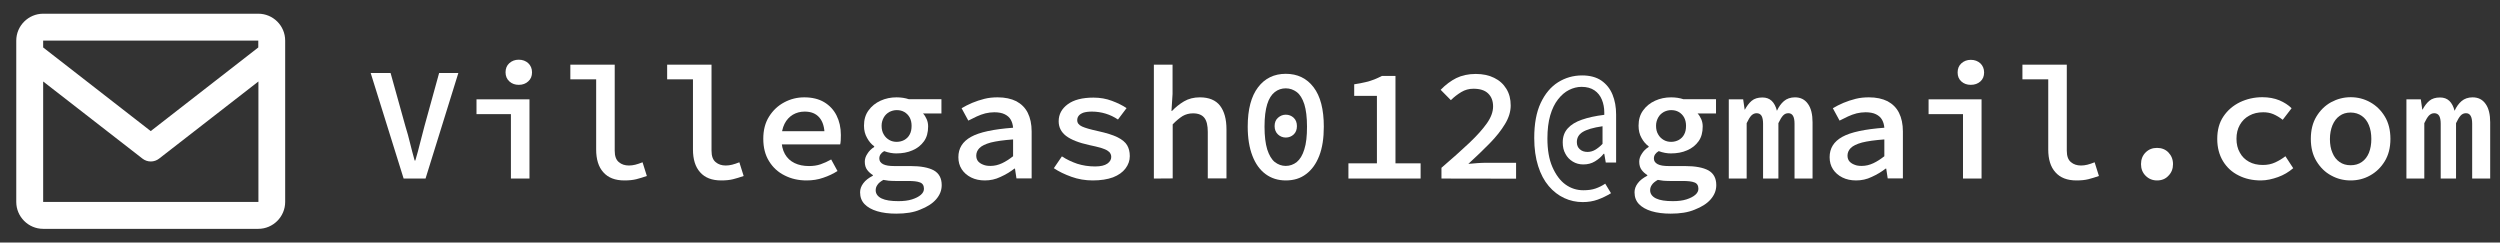 <?xml version="1.0" encoding="utf-8"?>
<!-- Generator: Adobe Illustrator 27.8.0, SVG Export Plug-In . SVG Version: 6.00 Build 0)  -->
<svg version="1.1" id="Layer_1" xmlns="http://www.w3.org/2000/svg" xmlns:xlink="http://www.w3.org/1999/xlink" x="0px" y="0px"
	 viewBox="0 0 185.94 18.04" style="enable-background:new 0 0 185.94 18.04;" xml:space="preserve">
<rect x="0" y="0" width="185.94" height="18.04" fill="#333333" stroke="none"/>
<style type="text/css">
	.st0{fill:#FFFFFF;}
</style>
<g>
	<g>
		<path class="st0" d="M30.02,13.28l-2.45-7.85h1.48l1.1,3.95c0.14,0.44,0.25,0.86,0.35,1.27c0.1,0.4,0.21,0.83,0.34,1.29h0.05
			c0.14-0.46,0.25-0.89,0.35-1.29s0.21-0.83,0.33-1.27l1.09-3.95h1.43l-2.44,7.85C31.65,13.28,30.02,13.28,30.02,13.28z"/>
		<path class="st0" d="M38,13.28V8.49h-2.56v-1.1h3.94v5.89H38z M38.59,6.31c-0.28,0-0.51-0.08-0.7-0.25
			c-0.19-0.17-0.29-0.4-0.29-0.68c0-0.28,0.09-0.51,0.28-0.68c0.19-0.17,0.42-0.26,0.7-0.26c0.29,0,0.52,0.09,0.71,0.26
			c0.18,0.17,0.28,0.4,0.28,0.68c0,0.28-0.09,0.5-0.28,0.67C39.11,6.22,38.87,6.31,38.59,6.31z"/>
		<path class="st0" d="M46.44,13.42c-0.69,0-1.21-0.2-1.57-0.61c-0.36-0.4-0.53-0.97-0.53-1.69V5.9h-1.92V4.81h3.3v6.4
			c0,0.4,0.1,0.68,0.31,0.85c0.2,0.17,0.45,0.25,0.75,0.25c0.15,0,0.31-0.02,0.47-0.06s0.34-0.1,0.54-0.18l0.32,1.02
			c-0.29,0.1-0.55,0.18-0.79,0.24C47.08,13.39,46.79,13.42,46.44,13.42z"/>
		<path class="st0" d="M53.64,13.42c-0.69,0-1.21-0.2-1.57-0.61c-0.36-0.4-0.53-0.97-0.53-1.69V5.9h-1.92V4.81h3.3v6.4
			c0,0.4,0.1,0.68,0.31,0.85c0.2,0.17,0.45,0.25,0.75,0.25c0.15,0,0.31-0.02,0.47-0.06s0.34-0.1,0.54-0.18l0.32,1.02
			c-0.29,0.1-0.55,0.18-0.79,0.24C54.28,13.39,53.99,13.42,53.64,13.42z"/>
		<path class="st0" d="M59.99,13.42c-0.6,0-1.14-0.12-1.63-0.37c-0.49-0.24-0.88-0.6-1.16-1.06c-0.29-0.46-0.43-1.02-0.43-1.67
			c0-0.64,0.14-1.19,0.43-1.65s0.66-0.81,1.13-1.06s0.96-0.37,1.49-0.37c0.58,0,1.08,0.12,1.48,0.36c0.4,0.24,0.71,0.57,0.92,0.99
			s0.32,0.9,0.32,1.45c0,0.14,0,0.27-0.01,0.4c-0.01,0.13-0.02,0.23-0.04,0.3h-4.73V9.76h3.83l-0.26,0.3c0-0.58-0.13-1.02-0.39-1.32
			S60.32,8.3,59.85,8.3c-0.33,0-0.62,0.08-0.88,0.23c-0.26,0.16-0.47,0.38-0.62,0.68c-0.15,0.3-0.23,0.67-0.23,1.1
			c0,0.46,0.09,0.85,0.26,1.15c0.17,0.3,0.41,0.52,0.72,0.67s0.67,0.22,1.07,0.22c0.31,0,0.6-0.04,0.86-0.13
			c0.26-0.09,0.53-0.21,0.79-0.36l0.47,0.86c-0.31,0.2-0.67,0.37-1.06,0.5C60.84,13.36,60.42,13.42,59.99,13.42z"/>
		<path class="st0" d="M66.66,15.89c-0.54,0-1.02-0.06-1.42-0.18s-0.72-0.3-0.94-0.53s-0.33-0.52-0.33-0.88
			c0-0.23,0.08-0.46,0.24-0.67c0.16-0.22,0.4-0.4,0.71-0.56v-0.05c-0.16-0.1-0.3-0.22-0.42-0.38c-0.12-0.16-0.18-0.36-0.18-0.62
			c0-0.19,0.06-0.39,0.19-0.58c0.12-0.2,0.29-0.37,0.51-0.51v-0.05c-0.21-0.15-0.39-0.36-0.53-0.62C64.34,10,64.26,9.7,64.26,9.35
			c0-0.45,0.11-0.83,0.34-1.14c0.22-0.31,0.52-0.55,0.89-0.72s0.77-0.25,1.19-0.25c0.34,0,0.65,0.05,0.92,0.14h2.42v1.06h-1.37
			c0.1,0.1,0.19,0.24,0.27,0.42c0.08,0.18,0.11,0.36,0.11,0.55c0,0.44-0.1,0.81-0.31,1.1s-0.49,0.52-0.85,0.67
			c-0.36,0.16-0.76,0.23-1.21,0.23c-0.13,0-0.27-0.01-0.43-0.04s-0.31-0.07-0.47-0.13c-0.12,0.07-0.21,0.15-0.27,0.24
			s-0.09,0.19-0.09,0.31c0,0.18,0.09,0.32,0.28,0.42s0.47,0.14,0.83,0.14h1.2c0.77,0,1.35,0.11,1.74,0.32
			c0.39,0.22,0.59,0.58,0.59,1.1c0,0.39-0.14,0.74-0.42,1.06s-0.67,0.56-1.18,0.76C67.96,15.8,67.36,15.89,66.66,15.89z
			 M66.82,14.96c0.39,0,0.73-0.04,1.01-0.13s0.5-0.2,0.66-0.34s0.23-0.29,0.23-0.45c0-0.24-0.1-0.4-0.29-0.47
			c-0.2-0.08-0.49-0.11-0.89-0.11H66.6c-0.19,0-0.36-0.01-0.5-0.02c-0.14-0.02-0.28-0.04-0.4-0.06c-0.21,0.12-0.36,0.24-0.44,0.37
			c-0.09,0.12-0.13,0.26-0.13,0.4c0,0.26,0.15,0.47,0.44,0.61S66.28,14.96,66.82,14.96z M66.69,10.55c0.21,0,0.4-0.05,0.57-0.14
			c0.17-0.1,0.31-0.23,0.4-0.41c0.1-0.18,0.14-0.39,0.14-0.65c0-0.23-0.05-0.44-0.14-0.61c-0.1-0.18-0.23-0.31-0.4-0.41
			c-0.17-0.1-0.36-0.14-0.57-0.14c-0.19,0-0.37,0.05-0.55,0.14c-0.17,0.1-0.31,0.23-0.41,0.41c-0.1,0.18-0.16,0.38-0.16,0.61
			c0,0.26,0.05,0.47,0.16,0.65c0.1,0.18,0.24,0.31,0.41,0.41C66.31,10.51,66.5,10.55,66.69,10.55z"/>
		<path class="st0" d="M73.25,13.42c-0.38,0-0.72-0.07-1.02-0.22s-0.53-0.35-0.7-0.61c-0.17-0.26-0.25-0.56-0.25-0.9
			c0-0.66,0.31-1.16,0.94-1.51c0.63-0.35,1.67-0.57,3.13-0.68c-0.02-0.22-0.07-0.41-0.17-0.59S74.93,8.6,74.73,8.5
			s-0.46-0.15-0.78-0.15c-0.22,0-0.44,0.03-0.66,0.08c-0.22,0.06-0.43,0.13-0.64,0.23c-0.21,0.1-0.42,0.2-0.63,0.31l-0.5-0.92
			c0.24-0.14,0.5-0.28,0.79-0.4s0.59-0.22,0.91-0.3c0.32-0.08,0.65-0.11,0.98-0.11c0.55,0,1.01,0.1,1.39,0.29
			c0.37,0.2,0.66,0.48,0.85,0.86s0.29,0.84,0.29,1.39v3.49H75.6l-0.11-0.73h-0.04c-0.31,0.24-0.66,0.45-1.04,0.62
			C74.04,13.34,73.65,13.42,73.25,13.42z M73.67,12.34c0.3,0,0.58-0.07,0.86-0.2s0.55-0.31,0.82-0.52v-1.25
			c-0.7,0.05-1.26,0.13-1.66,0.23c-0.4,0.11-0.68,0.25-0.84,0.41s-0.24,0.36-0.24,0.56c0,0.18,0.05,0.32,0.14,0.43
			c0.1,0.11,0.22,0.19,0.38,0.25C73.3,12.32,73.47,12.34,73.67,12.34z"/>
		<path class="st0" d="M81.27,13.42c-0.55,0-1.08-0.09-1.58-0.27s-0.94-0.39-1.31-0.64l0.6-0.88c0.35,0.23,0.73,0.41,1.14,0.55
			c0.41,0.13,0.85,0.2,1.33,0.2c0.41,0,0.71-0.07,0.91-0.21s0.29-0.31,0.29-0.5c0-0.1-0.02-0.18-0.07-0.26
			c-0.04-0.08-0.12-0.15-0.23-0.22c-0.11-0.07-0.28-0.13-0.49-0.2c-0.22-0.06-0.5-0.13-0.84-0.2c-0.78-0.17-1.36-0.4-1.73-0.68
			c-0.37-0.29-0.55-0.65-0.55-1.09c0-0.52,0.23-0.94,0.68-1.27c0.45-0.33,1.09-0.49,1.91-0.49c0.49,0,0.95,0.08,1.37,0.24
			c0.43,0.16,0.79,0.34,1.09,0.54l-0.64,0.85c-0.28-0.19-0.59-0.34-0.92-0.44S81.55,8.3,81.21,8.3c-0.26,0-0.47,0.03-0.63,0.08
			c-0.16,0.06-0.27,0.13-0.35,0.23s-0.11,0.21-0.11,0.33c0,0.21,0.12,0.36,0.36,0.47s0.63,0.22,1.18,0.34
			c0.63,0.14,1.12,0.29,1.46,0.46s0.58,0.37,0.71,0.59s0.2,0.49,0.2,0.81c0,0.34-0.11,0.64-0.32,0.92s-0.52,0.5-0.93,0.66
			C82.37,13.34,81.87,13.42,81.27,13.42z"/>
		<path class="st0" d="M85.82,13.28V4.81h1.39v2.18l-0.08,1.26h0.04c0.26-0.27,0.55-0.51,0.89-0.71s0.73-0.3,1.18-0.3
			c0.68,0,1.18,0.21,1.5,0.62c0.32,0.42,0.48,1,0.48,1.76v3.65h-1.39V9.81c0-0.47-0.08-0.82-0.25-1.04s-0.45-0.34-0.85-0.34
			c-0.29,0-0.54,0.07-0.77,0.2c-0.22,0.14-0.47,0.34-0.74,0.62v4.02L85.82,13.28L85.82,13.28z"/>
		<path class="st0" d="M95.63,13.42c-0.58,0-1.08-0.16-1.5-0.47s-0.75-0.76-0.98-1.36C92.92,11,92.8,10.27,92.8,9.42
			c0-1.29,0.26-2.26,0.77-2.93s1.2-1,2.06-1c0.87,0,1.56,0.33,2.07,1s0.76,1.64,0.76,2.93c0,0.86-0.11,1.58-0.34,2.17
			c-0.23,0.59-0.55,1.04-0.98,1.36C96.72,13.27,96.22,13.42,95.63,13.42z M95.63,12.34c0.3,0,0.58-0.1,0.82-0.29
			c0.24-0.2,0.43-0.51,0.56-0.94c0.14-0.43,0.2-0.99,0.2-1.69c0-0.7-0.07-1.25-0.2-1.67c-0.14-0.42-0.32-0.72-0.56-0.9
			s-0.51-0.28-0.82-0.28c-0.3,0-0.58,0.09-0.82,0.28s-0.43,0.48-0.56,0.9s-0.2,0.97-0.2,1.67s0.07,1.26,0.2,1.69
			c0.14,0.43,0.32,0.74,0.56,0.94C95.06,12.24,95.33,12.34,95.63,12.34z M95.63,10.23c-0.22,0-0.42-0.08-0.58-0.23
			S94.8,9.64,94.8,9.38s0.08-0.47,0.25-0.62s0.36-0.23,0.58-0.23c0.23,0,0.43,0.08,0.59,0.23c0.16,0.15,0.24,0.36,0.24,0.62
			S96.38,9.85,96.22,10C96.06,10.15,95.86,10.23,95.63,10.23z"/>
		<path class="st0" d="M100.29,13.28v-1.13h2.12V7.13h-1.69V6.27c0.32-0.05,0.6-0.1,0.84-0.16s0.46-0.12,0.65-0.2
			c0.2-0.08,0.39-0.17,0.57-0.26h1.01v6.5h1.87v1.13C105.66,13.28,100.29,13.28,100.29,13.28z"/>
		<path class="st0" d="M107.21,13.28v-0.8c0.8-0.69,1.49-1.3,2.06-1.84s1.01-1.03,1.32-1.47c0.31-0.44,0.46-0.86,0.46-1.25
			c0-0.41-0.12-0.73-0.37-0.97c-0.25-0.24-0.61-0.35-1.09-0.35c-0.33,0-0.63,0.08-0.91,0.25s-0.54,0.37-0.77,0.6l-0.76-0.77
			c0.37-0.38,0.76-0.67,1.16-0.87c0.41-0.2,0.89-0.31,1.45-0.31c0.53,0,0.99,0.1,1.37,0.29c0.39,0.19,0.69,0.46,0.91,0.82
			s0.32,0.76,0.32,1.24c0,0.45-0.14,0.91-0.42,1.37c-0.28,0.47-0.66,0.95-1.13,1.43c-0.48,0.49-1.01,1-1.6,1.54
			c0.22-0.02,0.46-0.04,0.71-0.06s0.48-0.02,0.68-0.02h2.16v1.18L107.21,13.28L107.21,13.28z"/>
		<path class="st0" d="M117.71,15.03c-0.48,0-0.94-0.1-1.37-0.3s-0.82-0.5-1.15-0.89c-0.34-0.4-0.6-0.89-0.79-1.49
			c-0.19-0.6-0.29-1.29-0.29-2.09c0-1.05,0.16-1.92,0.48-2.6s0.75-1.2,1.29-1.54s1.14-0.51,1.79-0.51c0.58,0,1.06,0.13,1.43,0.38
			c0.37,0.26,0.65,0.6,0.83,1.04s0.27,0.93,0.27,1.48v3.58h-0.77l-0.11-0.65h-0.05c-0.17,0.22-0.38,0.4-0.64,0.56
			c-0.26,0.16-0.55,0.23-0.87,0.23c-0.29,0-0.55-0.07-0.78-0.21c-0.23-0.14-0.42-0.33-0.55-0.58c-0.14-0.24-0.2-0.53-0.2-0.85
			c0-0.42,0.12-0.76,0.37-1.04s0.6-0.49,1.06-0.65s1.01-0.28,1.66-0.36V8.36c0-0.34-0.06-0.66-0.18-0.95s-0.3-0.52-0.55-0.69
			s-0.57-0.26-0.96-0.26c-0.32,0-0.63,0.08-0.93,0.23s-0.57,0.38-0.82,0.7s-0.44,0.71-0.58,1.19c-0.14,0.48-0.21,1.06-0.21,1.72
			c0,0.84,0.12,1.55,0.37,2.12s0.57,1.01,0.97,1.3s0.85,0.43,1.33,0.43c0.35,0,0.66-0.04,0.91-0.13c0.26-0.09,0.5-0.21,0.72-0.36
			l0.43,0.71c-0.33,0.2-0.66,0.36-1,0.48C118.49,14.97,118.12,15.03,117.71,15.03z M118.07,11.3c0.2,0,0.39-0.05,0.58-0.16
			c0.18-0.11,0.36-0.25,0.54-0.44V9.39c-0.7,0.1-1.19,0.25-1.48,0.43s-0.43,0.43-0.43,0.75c0,0.22,0.07,0.4,0.22,0.53
			C117.64,11.23,117.83,11.3,118.07,11.3z"/>
		<path class="st0" d="M124.26,15.89c-0.54,0-1.02-0.06-1.42-0.18s-0.72-0.3-0.94-0.53s-0.33-0.52-0.33-0.88
			c0-0.23,0.08-0.46,0.24-0.67c0.16-0.22,0.4-0.4,0.71-0.56v-0.05c-0.16-0.1-0.3-0.22-0.42-0.38c-0.12-0.16-0.18-0.36-0.18-0.62
			c0-0.19,0.06-0.39,0.19-0.58c0.12-0.2,0.29-0.37,0.51-0.51v-0.05c-0.21-0.15-0.39-0.36-0.53-0.62c-0.15-0.26-0.22-0.57-0.22-0.91
			c0-0.45,0.11-0.83,0.34-1.14c0.22-0.31,0.52-0.55,0.89-0.72s0.77-0.25,1.19-0.25c0.34,0,0.65,0.05,0.92,0.14h2.42v1.06h-1.37
			c0.1,0.1,0.19,0.24,0.27,0.42c0.08,0.18,0.11,0.36,0.11,0.55c0,0.44-0.1,0.81-0.31,1.1s-0.49,0.52-0.85,0.67
			c-0.36,0.16-0.76,0.23-1.21,0.23c-0.13,0-0.27-0.01-0.43-0.04s-0.31-0.07-0.47-0.13c-0.12,0.07-0.21,0.15-0.27,0.24
			s-0.09,0.19-0.09,0.31c0,0.18,0.09,0.32,0.28,0.42s0.47,0.14,0.83,0.14h1.2c0.77,0,1.35,0.11,1.74,0.32
			c0.39,0.22,0.59,0.58,0.59,1.1c0,0.39-0.14,0.74-0.42,1.06s-0.67,0.56-1.18,0.76C125.56,15.8,124.96,15.89,124.26,15.89z
			 M124.42,14.96c0.39,0,0.73-0.04,1.01-0.13s0.5-0.2,0.66-0.34s0.23-0.29,0.23-0.45c0-0.24-0.1-0.4-0.29-0.47
			c-0.2-0.08-0.49-0.11-0.89-0.11h-0.94c-0.19,0-0.36-0.01-0.5-0.02c-0.14-0.02-0.28-0.04-0.4-0.06c-0.21,0.12-0.36,0.24-0.44,0.37
			c-0.09,0.12-0.13,0.26-0.13,0.4c0,0.26,0.15,0.47,0.44,0.61S123.88,14.96,124.42,14.96z M124.29,10.55c0.21,0,0.4-0.05,0.57-0.14
			c0.17-0.1,0.31-0.23,0.4-0.41c0.1-0.18,0.14-0.39,0.14-0.65c0-0.23-0.05-0.44-0.14-0.61c-0.1-0.18-0.23-0.31-0.4-0.41
			c-0.17-0.1-0.36-0.14-0.57-0.14c-0.19,0-0.37,0.05-0.55,0.14c-0.17,0.1-0.31,0.23-0.41,0.41c-0.1,0.18-0.16,0.38-0.16,0.61
			c0,0.26,0.05,0.47,0.16,0.65c0.1,0.18,0.24,0.31,0.41,0.41C123.91,10.51,124.1,10.55,124.29,10.55z"/>
		<path class="st0" d="M128.58,13.28V7.39h1.07l0.11,0.76h0.02c0.14-0.26,0.3-0.48,0.5-0.65s0.47-0.25,0.8-0.25
			c0.28,0,0.51,0.08,0.69,0.25s0.31,0.42,0.39,0.74c0.14-0.3,0.31-0.54,0.52-0.72s0.49-0.28,0.82-0.28c0.42,0,0.74,0.16,0.97,0.49
			c0.23,0.32,0.34,0.78,0.34,1.37v4.18h-1.34V9.2c0-0.52-0.15-0.78-0.46-0.78c-0.16,0-0.29,0.06-0.4,0.18s-0.22,0.31-0.34,0.56v4.12
			h-1.14V9.2c0-0.26-0.04-0.45-0.11-0.58c-0.08-0.13-0.2-0.2-0.37-0.2c-0.15,0-0.28,0.06-0.4,0.18c-0.11,0.12-0.22,0.31-0.34,0.56
			v4.12C129.91,13.28,128.58,13.28,128.58,13.28z"/>
		<path class="st0" d="M138.05,13.42c-0.38,0-0.72-0.07-1.02-0.22s-0.53-0.35-0.7-0.61c-0.17-0.26-0.25-0.56-0.25-0.9
			c0-0.66,0.31-1.16,0.94-1.51s1.67-0.57,3.13-0.68c-0.02-0.22-0.07-0.41-0.17-0.59c-0.1-0.18-0.25-0.31-0.45-0.41
			s-0.46-0.15-0.78-0.15c-0.22,0-0.44,0.03-0.66,0.08c-0.22,0.06-0.43,0.13-0.64,0.23c-0.21,0.1-0.42,0.2-0.63,0.31l-0.5-0.92
			c0.24-0.14,0.5-0.28,0.79-0.4s0.59-0.22,0.91-0.3c0.32-0.08,0.65-0.11,0.98-0.11c0.55,0,1.01,0.1,1.39,0.29
			c0.37,0.2,0.66,0.48,0.85,0.86s0.29,0.84,0.29,1.39v3.49h-1.13l-0.11-0.73h-0.04c-0.31,0.24-0.66,0.45-1.04,0.62
			C138.84,13.34,138.45,13.42,138.05,13.42z M138.47,12.34c0.3,0,0.58-0.07,0.86-0.2s0.55-0.31,0.82-0.52v-1.25
			c-0.7,0.05-1.26,0.13-1.66,0.23c-0.4,0.11-0.68,0.25-0.84,0.41s-0.24,0.36-0.24,0.56c0,0.18,0.05,0.32,0.14,0.43
			c0.1,0.11,0.22,0.19,0.38,0.25C138.09,12.32,138.27,12.34,138.47,12.34z"/>
		<path class="st0" d="M146,13.28V8.49h-2.56v-1.1h3.94v5.89H146z M146.58,6.31c-0.28,0-0.51-0.08-0.7-0.25s-0.28-0.39-0.28-0.67
			s0.09-0.51,0.28-0.68s0.42-0.26,0.7-0.26c0.29,0,0.52,0.09,0.71,0.26c0.18,0.17,0.28,0.4,0.28,0.68c0,0.28-0.09,0.5-0.28,0.67
			C147.11,6.22,146.87,6.31,146.58,6.31z"/>
		<path class="st0" d="M154.44,13.42c-0.69,0-1.21-0.2-1.57-0.61c-0.36-0.4-0.53-0.97-0.53-1.69V5.9h-1.92V4.81h3.3v6.4
			c0,0.4,0.1,0.68,0.31,0.85c0.2,0.17,0.45,0.25,0.75,0.25c0.15,0,0.31-0.02,0.47-0.06s0.34-0.1,0.54-0.18l0.32,1.02
			c-0.29,0.1-0.55,0.18-0.79,0.24C155.08,13.39,154.79,13.42,154.44,13.42z"/>
		<path class="st0" d="M160.43,13.42c-0.34,0-0.62-0.12-0.85-0.35c-0.23-0.23-0.34-0.52-0.34-0.86c0-0.35,0.11-0.64,0.34-0.87
			s0.51-0.34,0.85-0.34c0.34,0,0.63,0.11,0.85,0.34c0.22,0.23,0.34,0.52,0.34,0.87c0,0.34-0.11,0.63-0.34,0.86
			C161.06,13.31,160.78,13.42,160.43,13.42z"/>
		<path class="st0" d="M168.16,13.42c-0.62,0-1.17-0.12-1.66-0.37c-0.49-0.24-0.88-0.6-1.16-1.06s-0.43-1.01-0.43-1.66
			c0-0.66,0.15-1.21,0.46-1.67s0.72-0.81,1.23-1.06c0.51-0.24,1.06-0.37,1.66-0.37c0.48,0,0.9,0.08,1.27,0.23
			c0.37,0.16,0.67,0.35,0.91,0.59l-0.66,0.86c-0.23-0.18-0.47-0.32-0.7-0.42c-0.24-0.1-0.49-0.14-0.75-0.14
			c-0.39,0-0.74,0.08-1.04,0.25c-0.3,0.16-0.53,0.39-0.7,0.69c-0.17,0.3-0.25,0.64-0.25,1.03s0.08,0.74,0.25,1.03
			c0.16,0.3,0.39,0.52,0.68,0.68s0.63,0.24,1.03,0.24c0.34,0,0.64-0.06,0.92-0.19c0.28-0.13,0.53-0.28,0.76-0.46l0.58,0.89
			c-0.34,0.29-0.71,0.51-1.13,0.66S168.58,13.42,168.16,13.42z"/>
		<path class="st0" d="M174.83,13.42c-0.52,0-1-0.12-1.45-0.37c-0.45-0.24-0.81-0.6-1.09-1.06s-0.42-1.01-0.42-1.66
			c0-0.66,0.14-1.21,0.42-1.67s0.64-0.81,1.09-1.06c0.45-0.24,0.93-0.37,1.45-0.37s1,0.12,1.45,0.37s0.81,0.6,1.09,1.06
			s0.42,1.02,0.42,1.67s-0.14,1.2-0.42,1.66s-0.64,0.81-1.09,1.06C175.84,13.3,175.35,13.42,174.83,13.42z M174.83,12.29
			c0.32,0,0.6-0.08,0.83-0.24s0.41-0.39,0.53-0.68c0.12-0.3,0.18-0.64,0.18-1.03s-0.06-0.74-0.18-1.03c-0.12-0.3-0.3-0.53-0.53-0.69
			s-0.51-0.25-0.83-0.25s-0.59,0.08-0.82,0.25c-0.23,0.16-0.4,0.39-0.53,0.69c-0.12,0.3-0.19,0.64-0.19,1.03s0.06,0.74,0.19,1.03
			c0.12,0.3,0.3,0.52,0.53,0.68C174.24,12.21,174.51,12.29,174.83,12.29z"/>
		<path class="st0" d="M178.98,13.28V7.39h1.07l0.11,0.76h0.02c0.14-0.26,0.3-0.48,0.5-0.65s0.47-0.25,0.8-0.25
			c0.28,0,0.51,0.08,0.69,0.25s0.31,0.42,0.39,0.74c0.14-0.3,0.31-0.54,0.52-0.72s0.49-0.28,0.82-0.28c0.42,0,0.74,0.16,0.97,0.49
			c0.23,0.32,0.34,0.78,0.34,1.37v4.18h-1.34V9.2c0-0.52-0.15-0.78-0.46-0.78c-0.16,0-0.29,0.06-0.4,0.18s-0.22,0.31-0.34,0.56v4.12
			h-1.14V9.2c0-0.26-0.04-0.45-0.11-0.58c-0.08-0.13-0.2-0.2-0.37-0.2c-0.15,0-0.28,0.06-0.4,0.18c-0.11,0.12-0.22,0.31-0.34,0.56
			v4.12C180.31,13.28,178.98,13.28,178.98,13.28z"/>
	</g>
</g>
<path class="st0" d="M19.21,1.02h-16c-1.1,0-2,0.9-2,2v12c0,1.1,0.9,2,2,2h16c1.1,0,2-0.9,2-2v-12C21.21,1.91,20.31,1.02,19.21,1.02
	z M19.21,3.02v0.51l-8,6.22l-8-6.22V3.02H19.21z M3.21,15.02V6.06l7.39,5.74c0.36,0.28,0.87,0.28,1.23,0l7.39-5.74v8.96
	C19.22,15.02,3.21,15.02,3.21,15.02z"/>
</svg>
